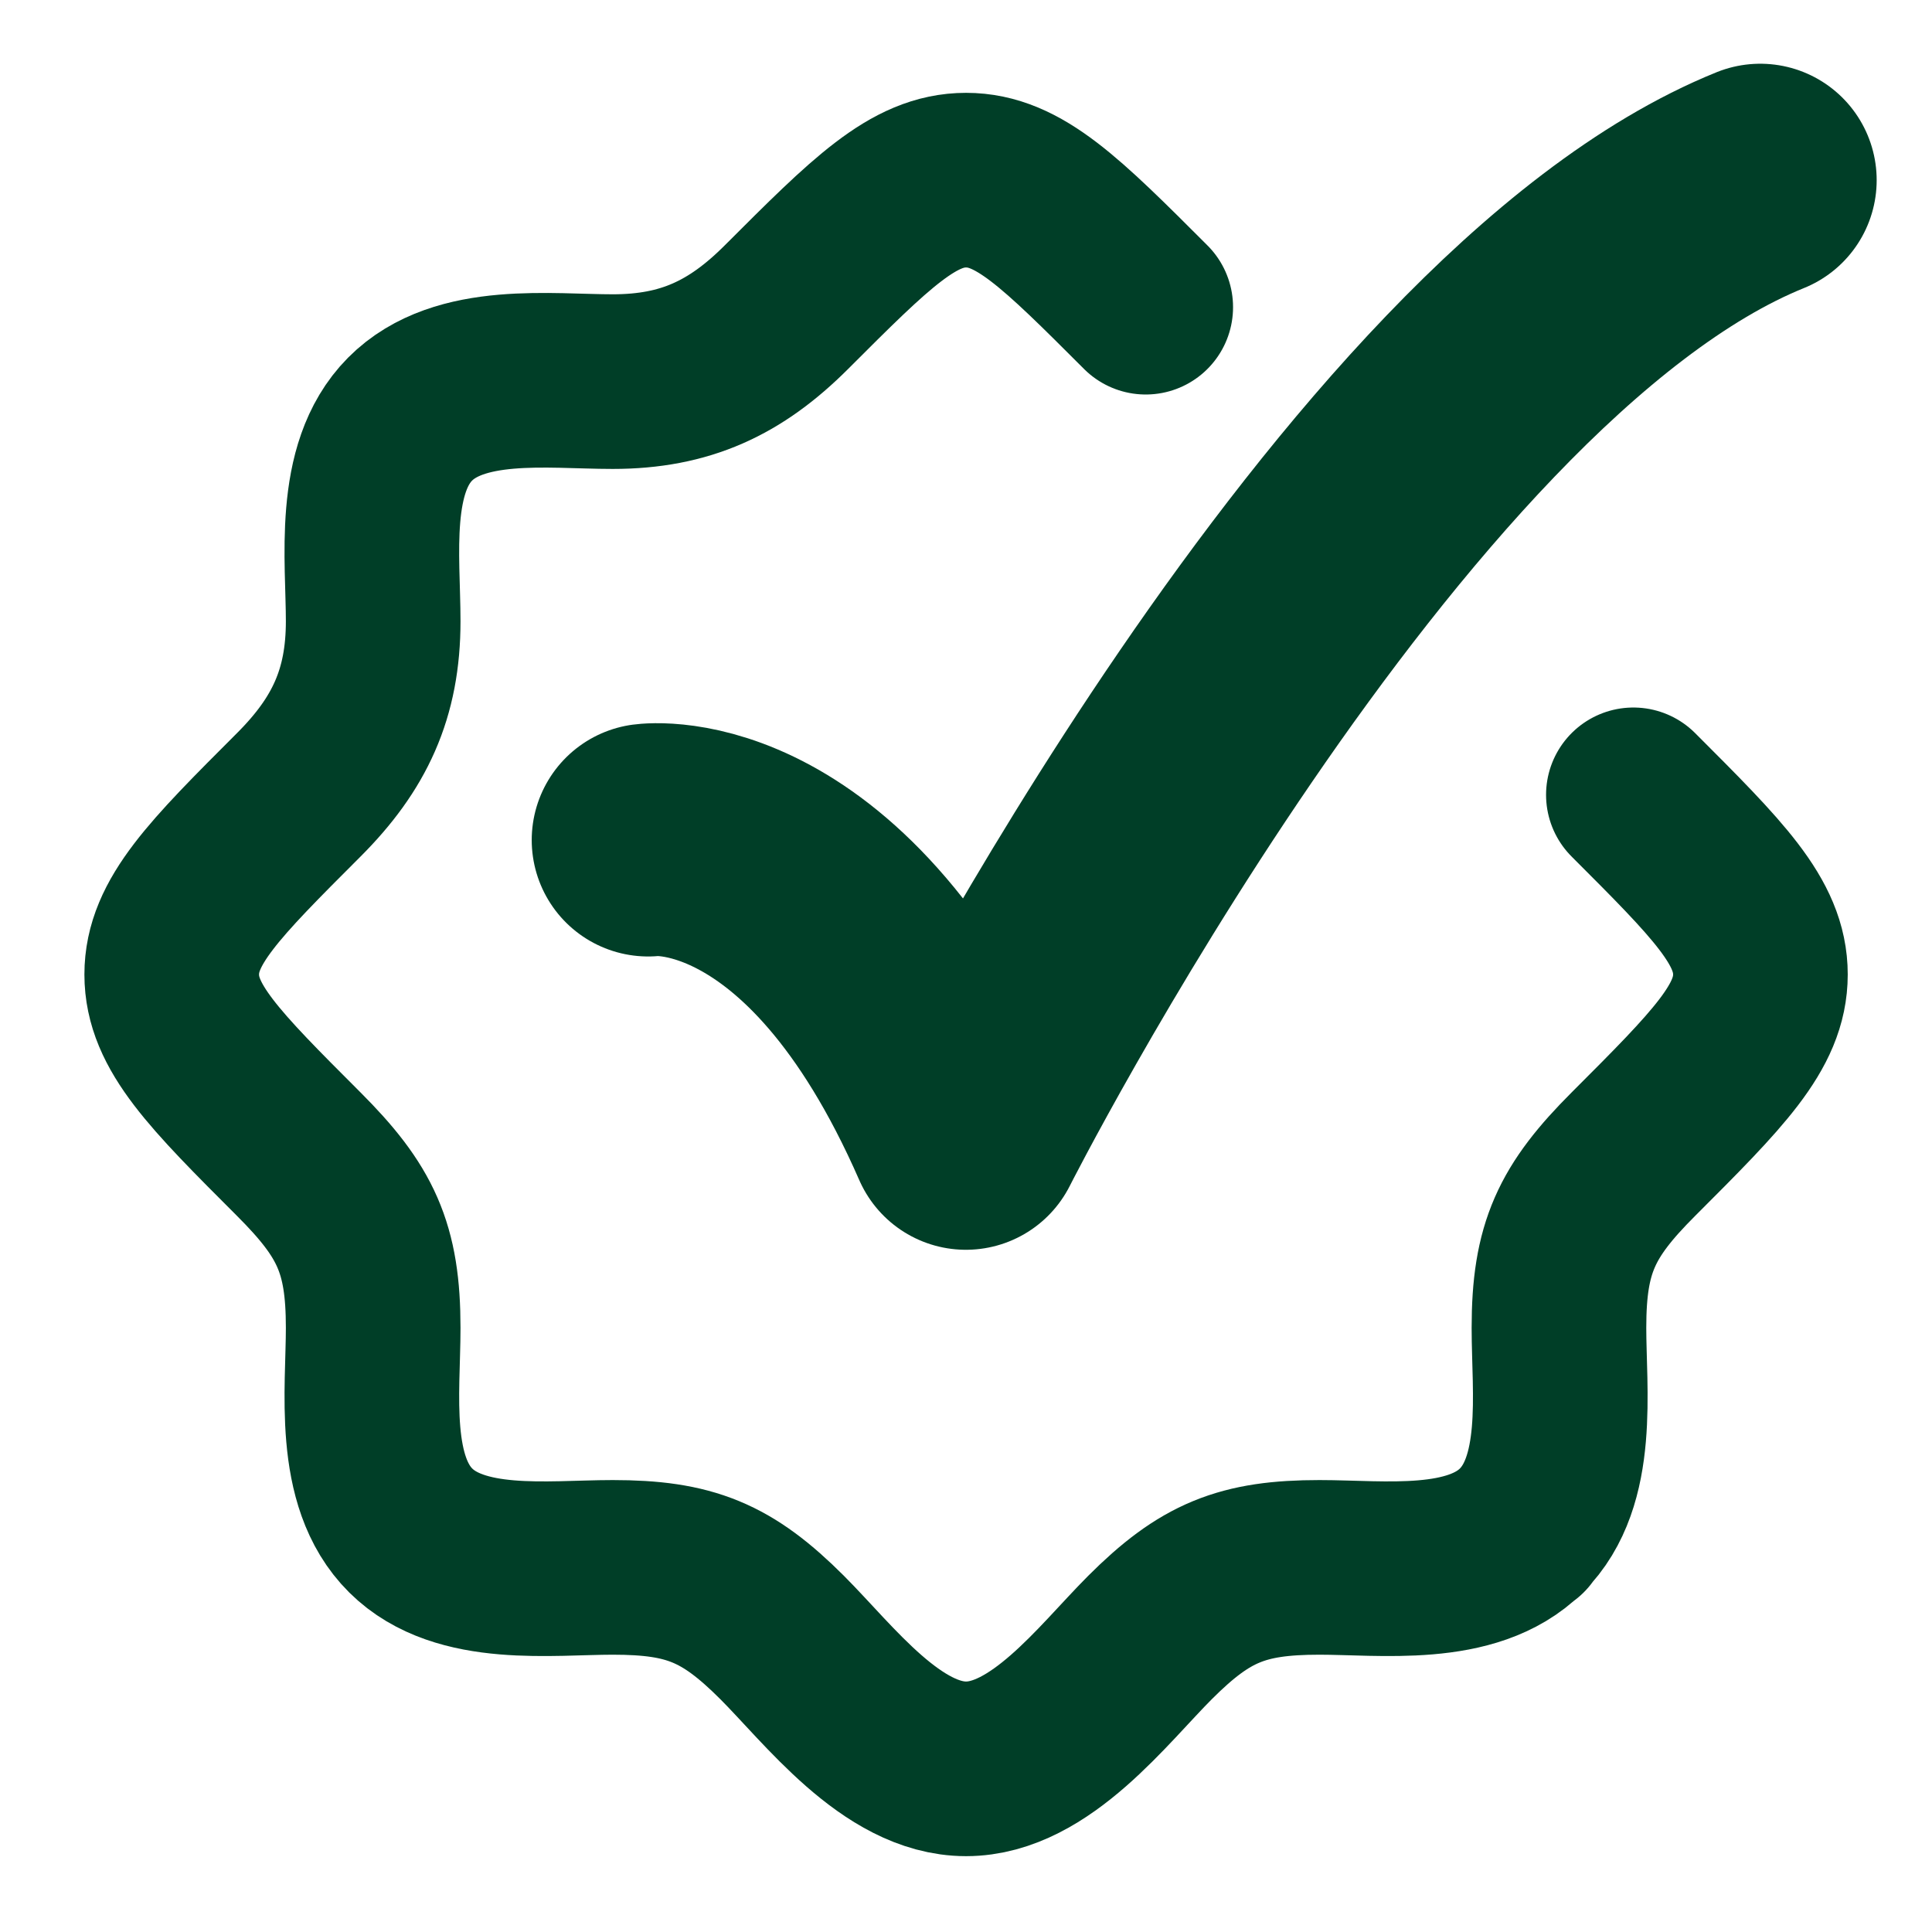 <svg width="69" height="69" viewBox="0 0 69 69" fill="none" xmlns="http://www.w3.org/2000/svg">
<path d="M40.919 10.971C37.894 7.946 36.382 6.434 34.502 6.434C32.623 6.434 31.111 7.946 28.086 10.971C26.27 12.786 24.472 13.629 21.884 13.629C19.624 13.629 16.41 13.191 14.644 14.971C12.892 16.738 13.328 19.939 13.328 22.185C13.328 24.773 12.485 26.571 10.67 28.387C7.645 31.411 6.133 32.924 6.133 34.803C6.133 36.682 7.645 38.195 10.67 41.22C12.704 43.254 13.328 44.566 13.328 47.422C13.328 49.681 12.89 52.896 14.671 54.662C16.437 56.414 19.639 55.978 21.884 55.978C24.64 55.978 25.967 56.517 27.934 58.483C29.608 60.158 31.854 63.173 34.502 63.173C37.151 63.173 39.397 60.158 41.071 58.483C43.038 56.517 44.365 55.978 47.121 55.978C49.366 55.978 52.568 56.414 54.334 54.662M54.334 54.662C56.115 52.896 55.677 49.681 55.677 47.422C55.677 44.566 56.301 43.254 58.335 41.22C61.36 38.195 62.872 36.682 62.872 34.803C62.872 32.924 61.36 31.411 58.335 28.387M54.334 54.662H54.361" stroke="#003E27" stroke-width="6.237" stroke-linecap="round" stroke-linejoin="round"/>
<path d="M23.148 30.002C23.148 30.002 29.532 29.129 34.496 40.477C34.496 40.477 48.848 12.107 62.866 6.434" stroke="#003E27" stroke-width="8.316" stroke-linecap="round" stroke-linejoin="round"/>
</svg>
